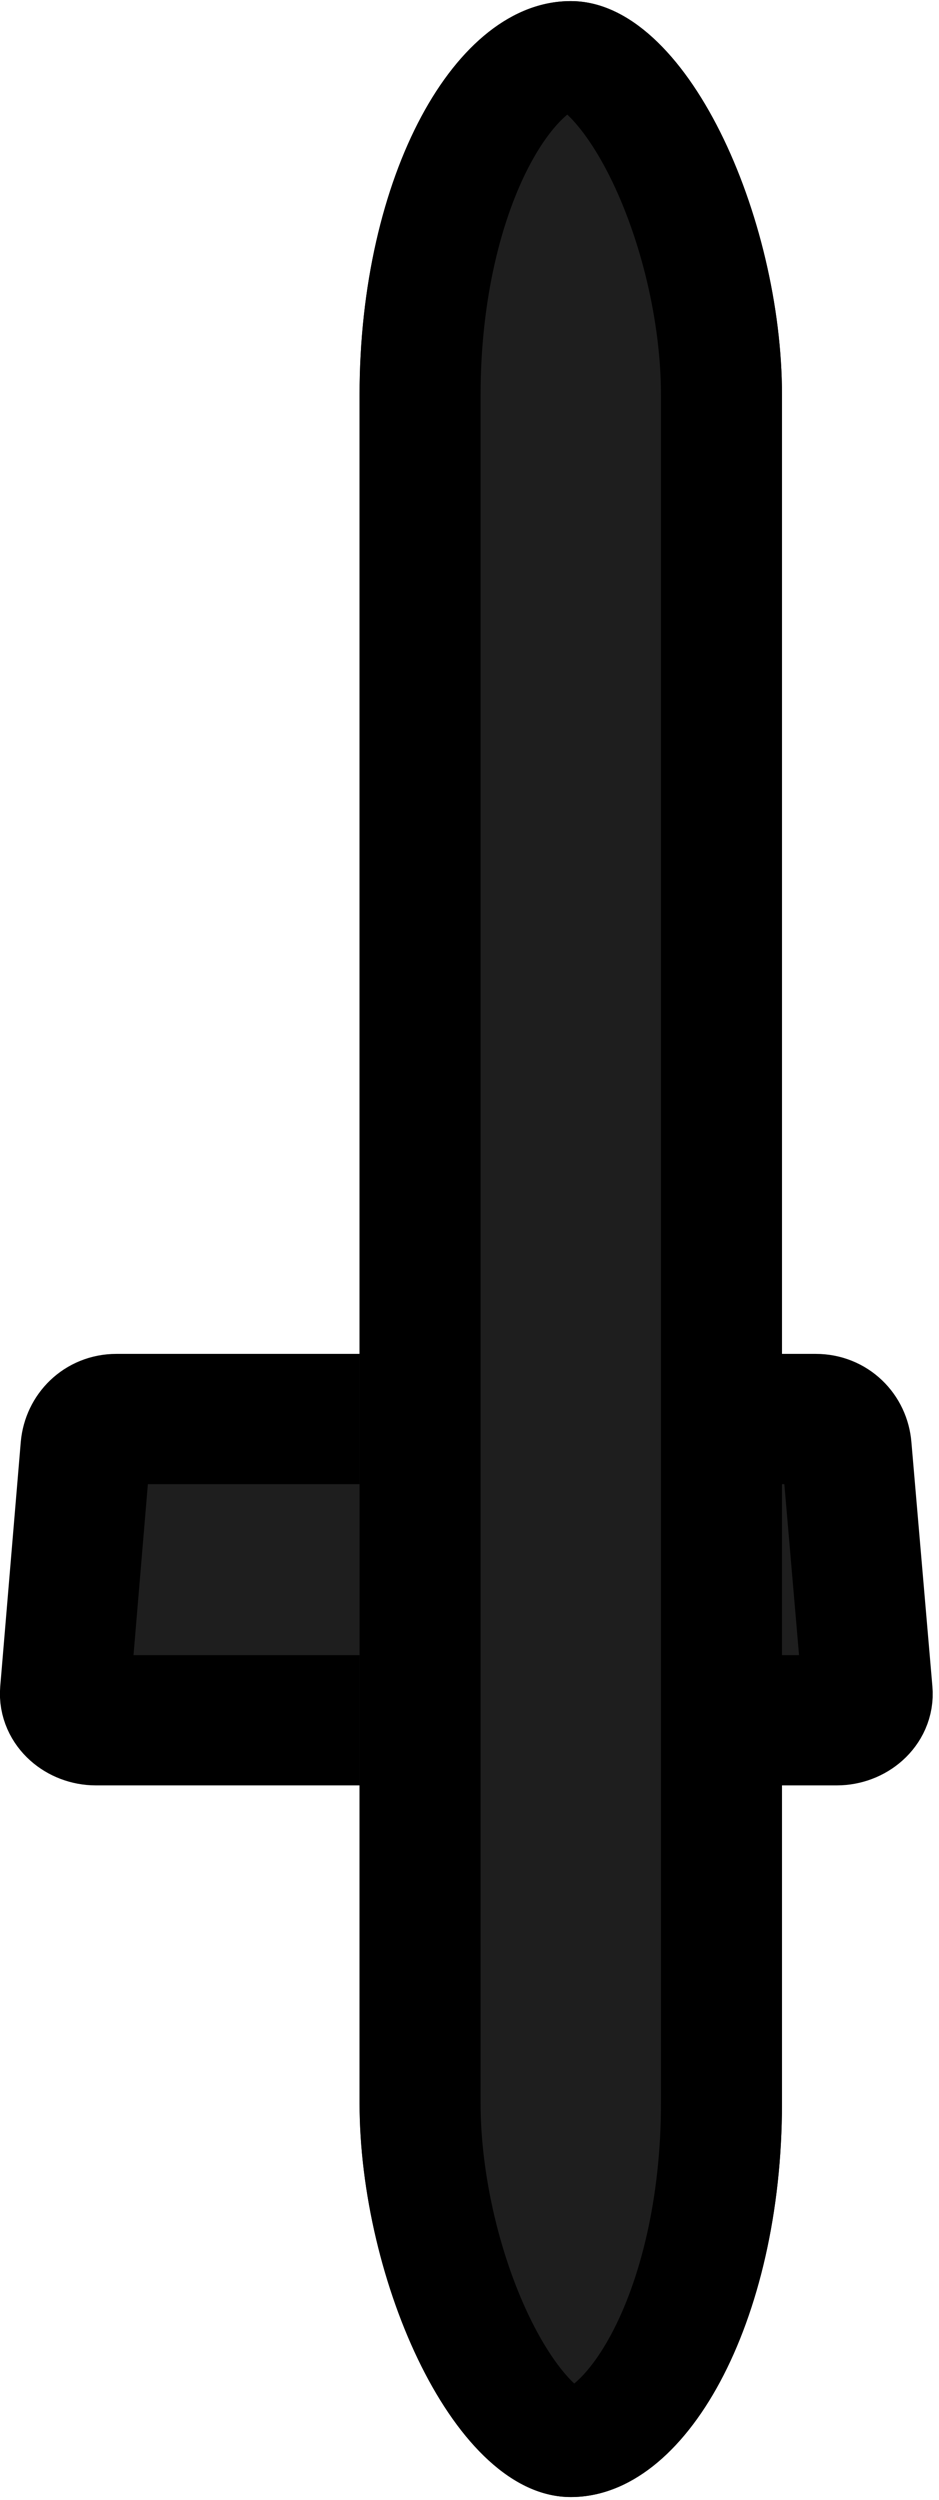 <?xml version="1.0"?>
<svg width="59" height="157" xmlns="http://www.w3.org/2000/svg" xmlns:svg="http://www.w3.org/2000/svg" xmlns:xlink="http://www.w3.org/1999/xlink" version="1.1">
 <defs id="defs8">
  <symbol height="188" id="svg_15" width="32" xmlns="http://www.w3.org/2000/svg" xmlns:cc="http://creativecommons.org/ns#" xmlns:dc="http://purl.org/dc/elements/1.1/" xmlns:inkscape="http://www.inkscape.org/namespaces/inkscape" xmlns:rdf="http://www.w3.org/1999/02/22-rdf-syntax-ns#" xmlns:sodipodi="http://sodipodi.sourceforge.net/DTD/sodipodi-0.dtd" xmlns:svg="http://www.w3.org/2000/svg">
   <defs id="svg_12">
    <clipPath id="svg_11">
     <rect fill="#515151" height="24.34" id="svg_13" rx="2.47" ry="3.84" stroke-miterlimit="10" stroke-opacity="0.49" stroke-width="1.32" width="3.7" x="0.53" y="272.66"/>
    </clipPath>
   </defs>
   <rect clip-path="url(#svg_11)" fill="#1e1e1e" height="24.34" id="svg_10" rx="2.47" ry="3.84" stroke="#000000" stroke-miterlimit="10" stroke-width="2.12" transform="matrix(7.559,0,0,7.559,-1.999,-2059.009)" width="3.7" x="0.53" y="272.66"/>
  </symbol>
 </defs>
 <g class="layer">
  <title>Layer 1</title>
  <path d="m7.31,89.12l43.95,0c1.07,0 1.85,0.8 1.93,1.79l1.32,15.35c0.09,0.98 -0.86,1.78 -1.93,1.78l-46.56,0c-1.07,0 -2.01,-0.8 -1.93,-1.78l1.29,-15.35c0.09,-0.99 0.87,-1.79 1.93,-1.79z" fill="#1e1e1e" id="rect2" stroke="#000000" stroke-width="8.18"/>
  <use fill="#7fff00" id="svg_16" transform="matrix(0.949 0 0 0.852 10.704 -178.125)" x="10.52" xlink:href="#svg_15" y="207.12"/>
 </g>
</svg>
